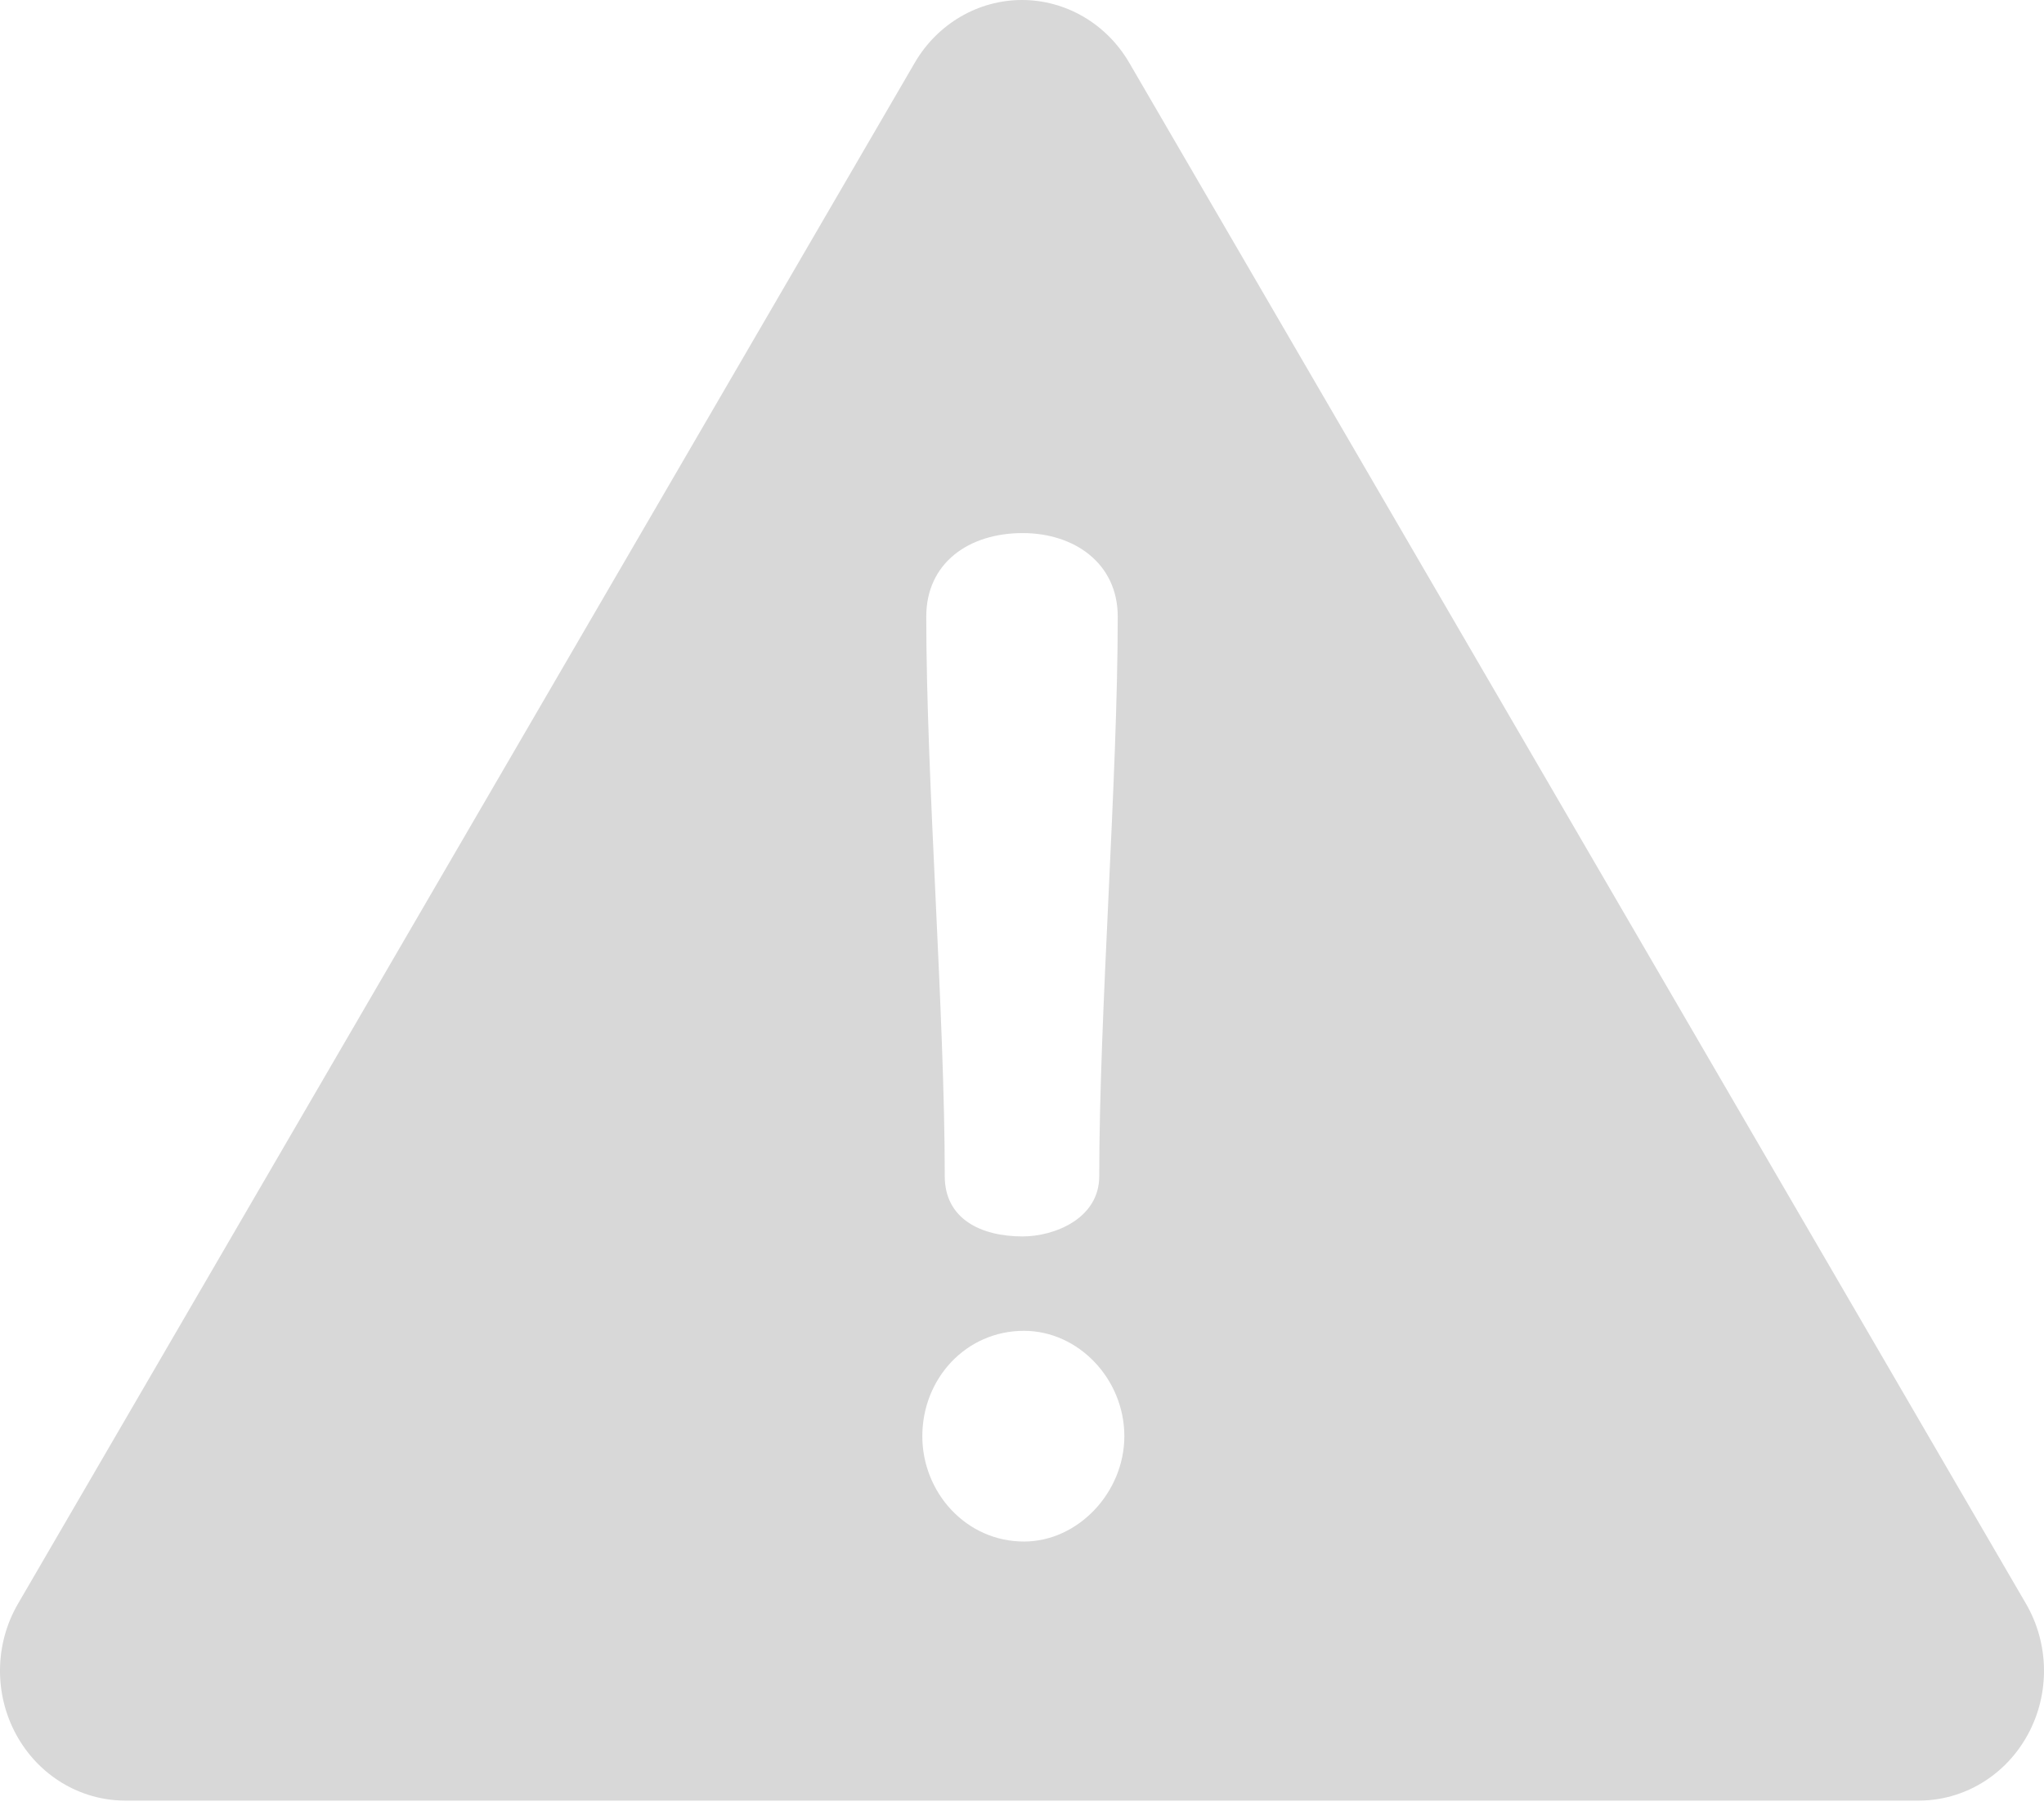 <svg xmlns="http://www.w3.org/2000/svg" width="43" height="38" viewBox="0 0 43 38">
  <path fill="#D8D8D8" fill-rule="evenodd" d="M21.542,32.431 C20.32,32.431 19.403,31.395 19.403,30.215 C19.403,29.006 20.319,27.998 21.542,27.998 C22.681,27.998 23.653,29.006 23.653,30.215 C23.653,31.395 22.681,32.431 21.542,32.431 Z M21.514,11.215 C22.598,11.215 23.514,11.848 23.514,12.971 C23.514,16.397 23.125,21.319 23.125,24.745 C23.125,25.637 22.181,26.012 21.514,26.012 C20.625,26.012 19.875,25.637 19.875,24.745 C19.875,21.319 19.486,16.397 19.486,12.971 C19.486,11.848 20.375,11.215 21.514,11.215 Z M42.622,33.741 L23.756,1.32 C23.279,0.501 22.423,0 21.5,0 C20.577,0 19.721,0.501 19.244,1.32 L0.378,33.741 C-0.112,34.584 -0.127,35.636 0.341,36.493 C0.808,37.351 1.684,37.881 2.635,37.881 L40.365,37.881 C41.316,37.881 42.192,37.351 42.659,36.493 C43.127,35.636 43.112,34.584 42.622,33.741 L42.622,33.741 Z"/>
</svg>
